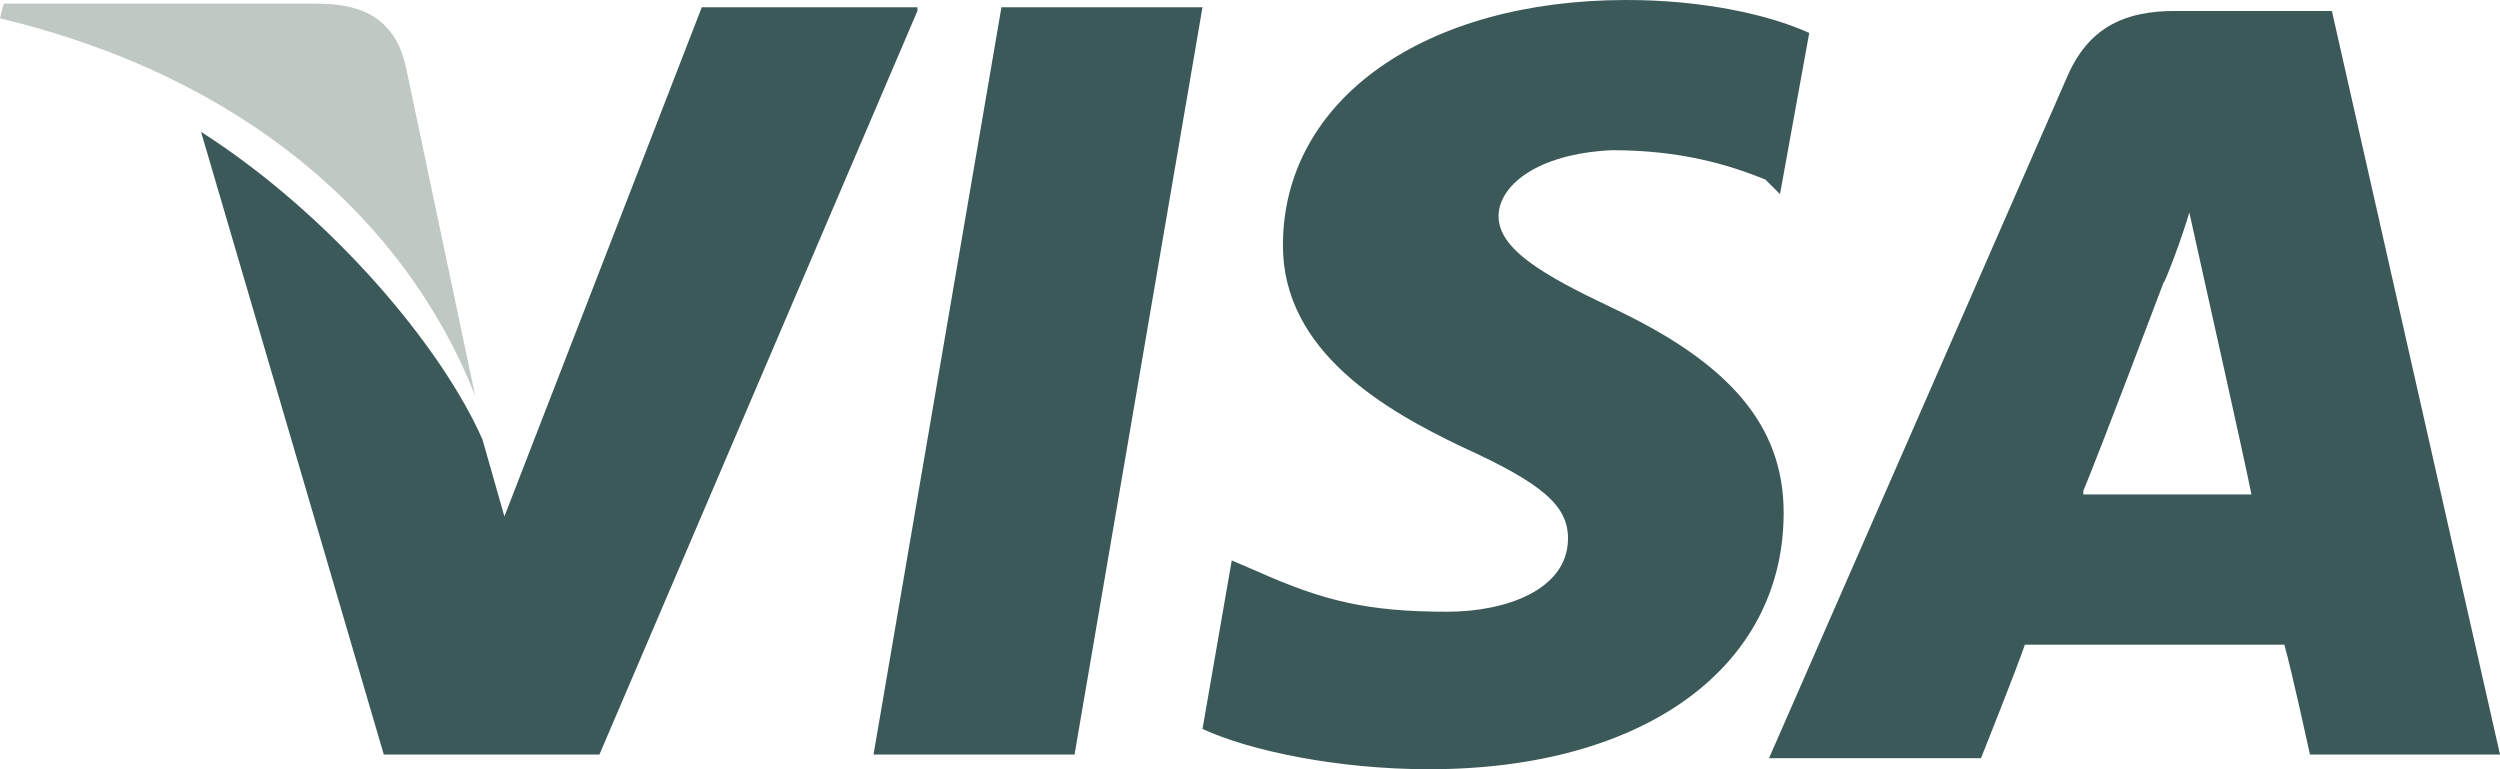 <svg width="104" height="32" viewBox="0 0 104 32" fill="none" xmlns="http://www.w3.org/2000/svg">
<path d="M97.006 0.457H90.468C88.491 0.457 86.971 1.066 86.059 3.047L73.591 31.542H82.409C82.409 31.542 83.93 27.733 84.234 26.819C85.146 26.819 93.813 26.819 95.029 26.819C95.333 27.885 96.094 31.39 96.094 31.39H104L97.006 0.457ZM86.667 20.419C87.427 18.59 90.012 11.733 90.012 11.733C90.012 11.885 90.772 9.904 91.076 8.838L91.684 11.58C91.684 11.58 93.357 19.047 93.661 20.571H86.667V20.419Z" fill="#3B5958"/>
<path d="M74.2 21.333C74.2 27.733 68.422 32 59.451 32C55.65 32 52.001 31.238 50.024 30.324L51.241 23.314L52.305 23.771C55.042 24.991 56.867 25.448 60.212 25.448C62.644 25.448 65.229 24.533 65.229 22.4C65.229 21.029 64.165 20.114 60.82 18.59C57.627 17.067 53.369 14.629 53.369 10.21C53.369 4.114 59.299 0 67.662 0C70.855 0 73.592 0.61 75.264 1.371L74.048 8.076L73.439 7.467C71.919 6.857 69.942 6.248 67.054 6.248C63.861 6.4 62.34 7.771 62.34 8.99C62.34 10.362 64.165 11.429 67.054 12.8C71.919 15.086 74.2 17.676 74.2 21.333Z" fill="#3B5958"/>
<path d="M0 0.763L0.152 0.153H13.228C15.053 0.153 16.421 0.763 16.877 2.744L19.766 16.458C16.877 9.144 10.187 3.201 0 0.763Z" fill="#63766D" fill-opacity="0.4"/>
<path d="M38.164 0.456L24.936 31.389H15.966L8.363 5.484C13.837 8.989 18.398 14.475 20.071 18.284L20.983 21.484L29.194 0.303H38.164V0.456Z" fill="#3B5958"/>
<path d="M41.66 0.303H50.023L44.701 31.389H36.339L41.66 0.303Z" fill="#3B5958"/>
</svg>
